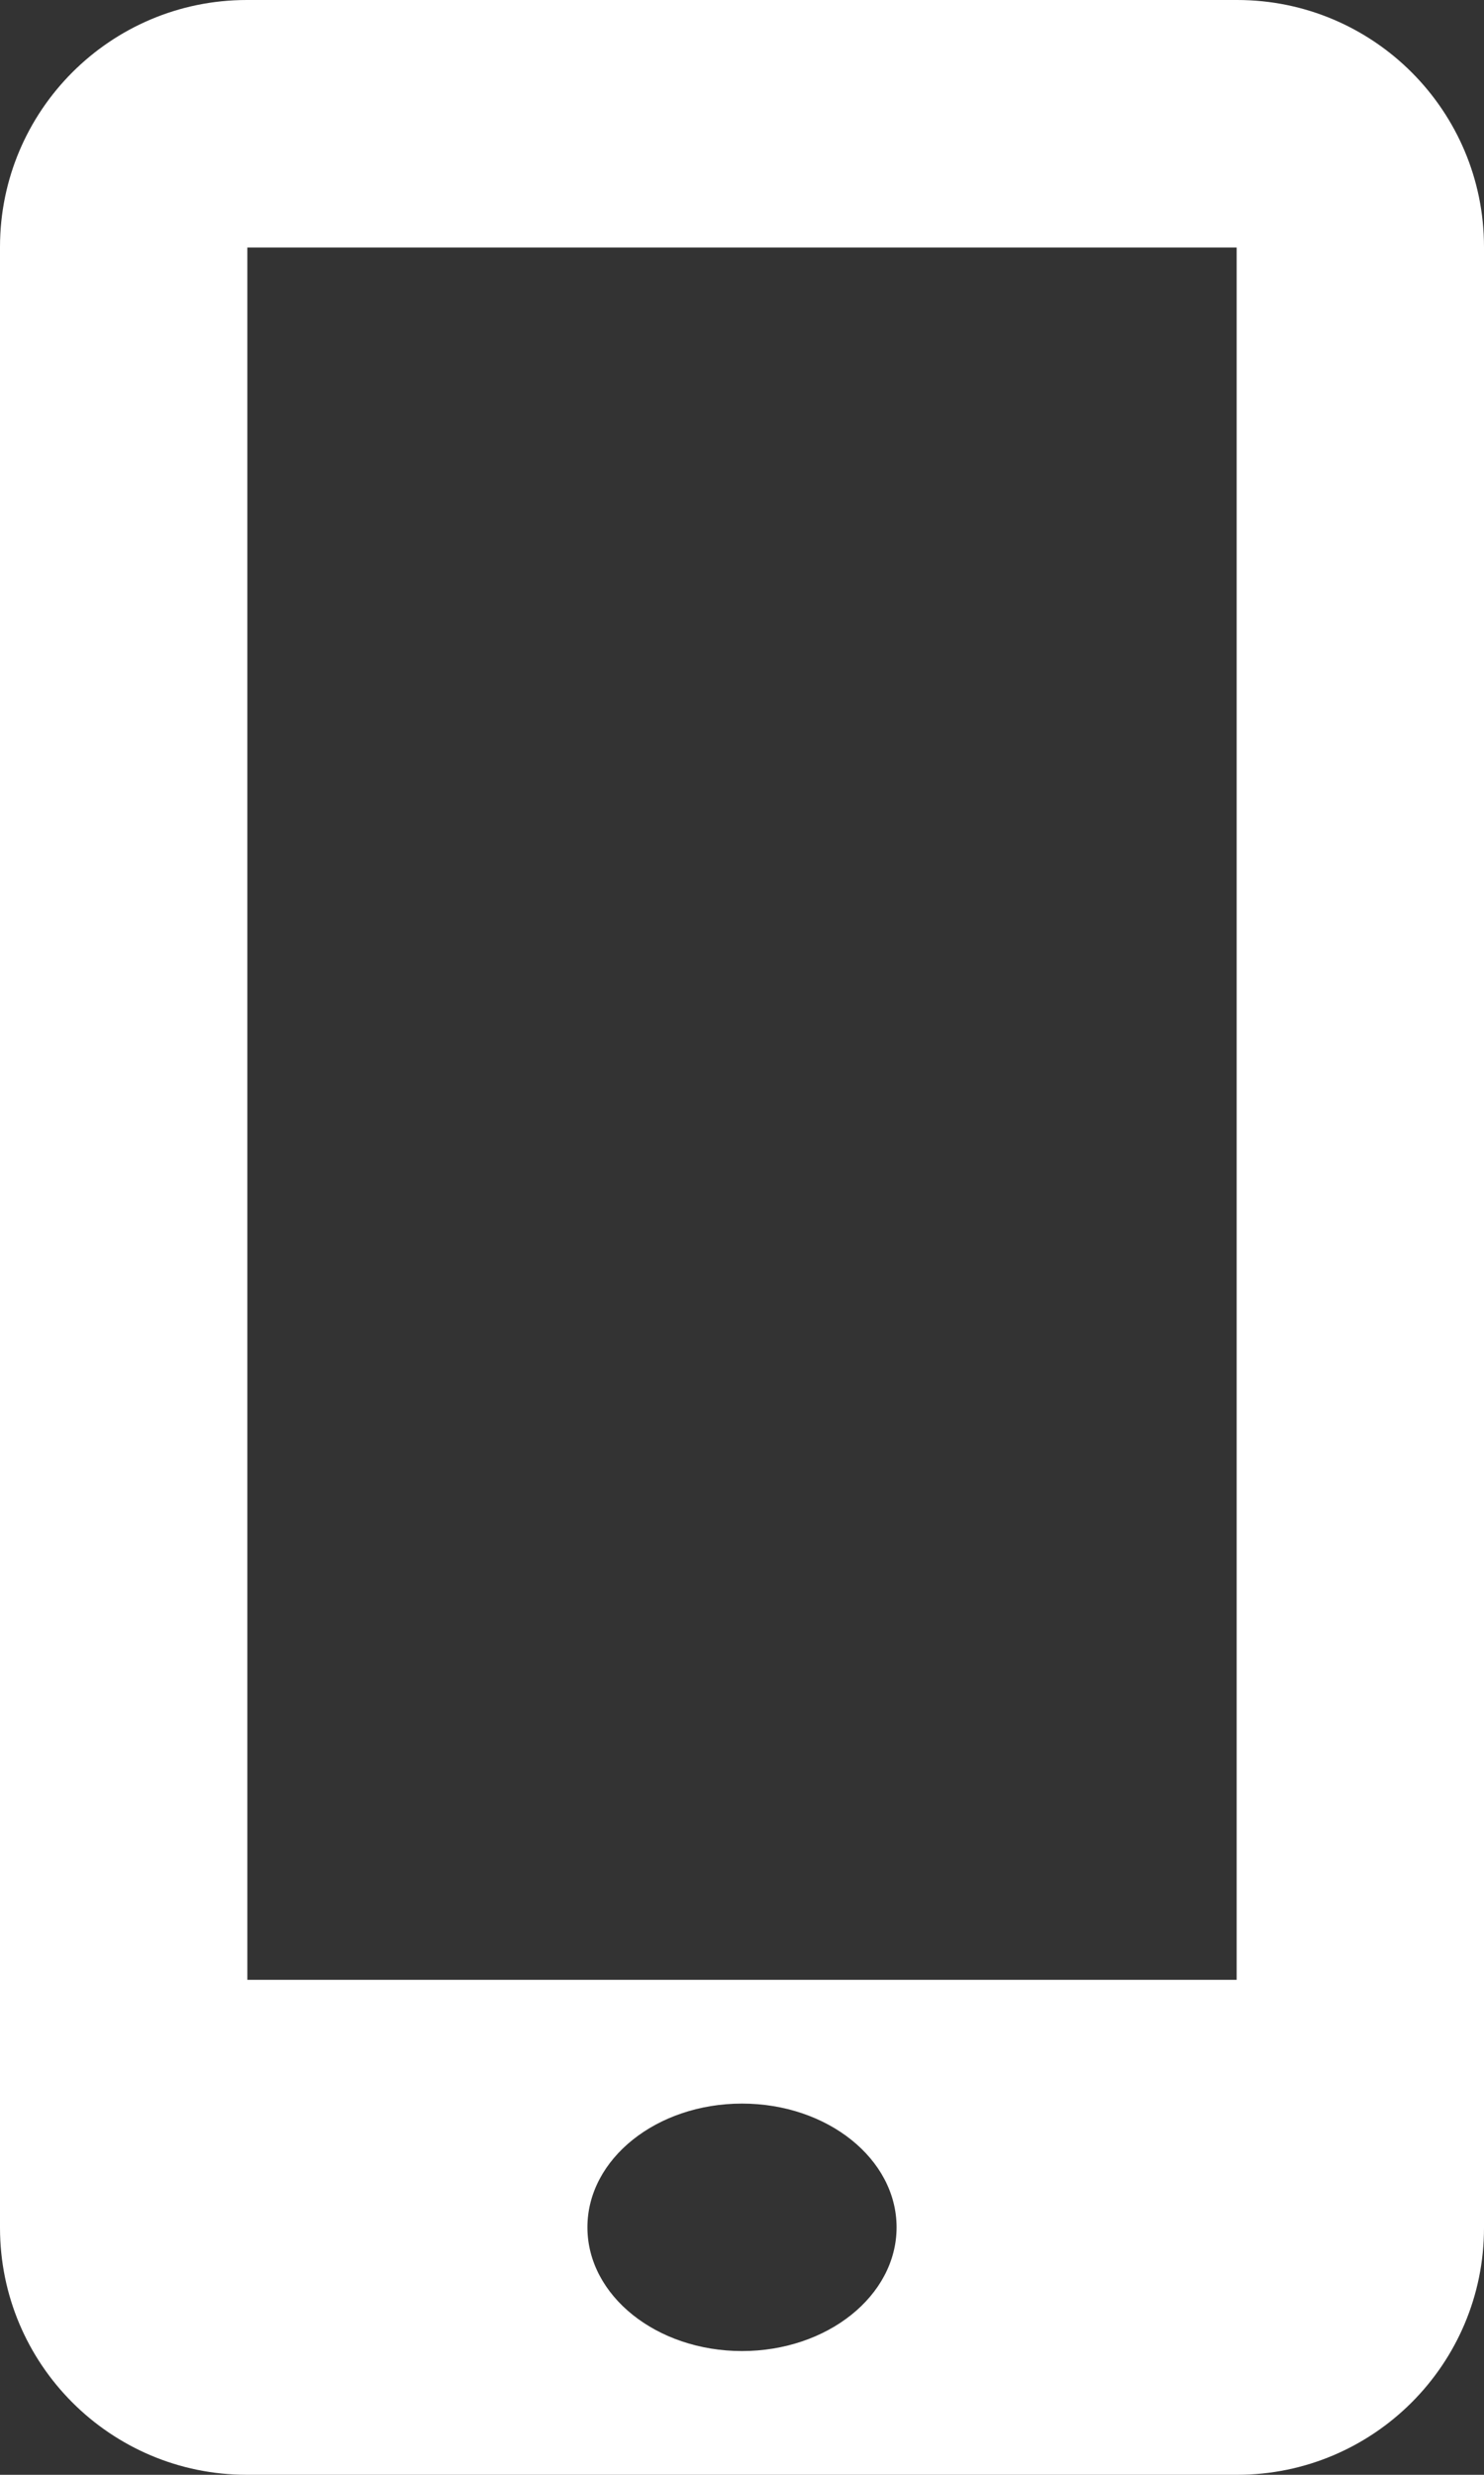 <?xml version="1.0" encoding="UTF-8"?>
<svg width="12px" height="20px" viewBox="0 0 12 20" version="1.1" xmlns="http://www.w3.org/2000/svg" xmlns:xlink="http://www.w3.org/1999/xlink">
    <rect x="0" y="0" width="12" height="20" fill="#333333" stroke="none"/>
    <!-- Generator: Sketch 46.2 (44496) - http://www.bohemiancoding.com/sketch -->
    <title>mobile</title>
    <desc>Created with Sketch.</desc>
    <defs></defs>
    <g id="Page-1" stroke="none" stroke-width="1" fill="none" fill-rule="evenodd">
        <g id="1" transform="translate(-493, -414)" fill-rule="nonzero" fill="#FFFFFF">
            <g id="mobile" transform="translate(493, 414)">
                <path d="M10.004,0 L1.996,0 C0.894,0 0,0.894 0,1.996 L0,18.003 C0,19.106 0.894,20 1.996,20 L10.003,20 C11.106,20 12,19.106 12,18.004 L12,1.996 C12,0.894 11.106,0 10.004,0 Z M6,19 C5.31,19 4.75,18.553 4.75,18 C4.75,17.447 5.31,17 6,17 C6.69,17 7.25,17.447 7.25,18 C7.25,18.553 6.69,19 6,19 Z M10,16 L2,16 L2,2 L10,2 L10,16 Z" id="Shape"></path>
            </g>
        </g>
    </g>
</svg>
